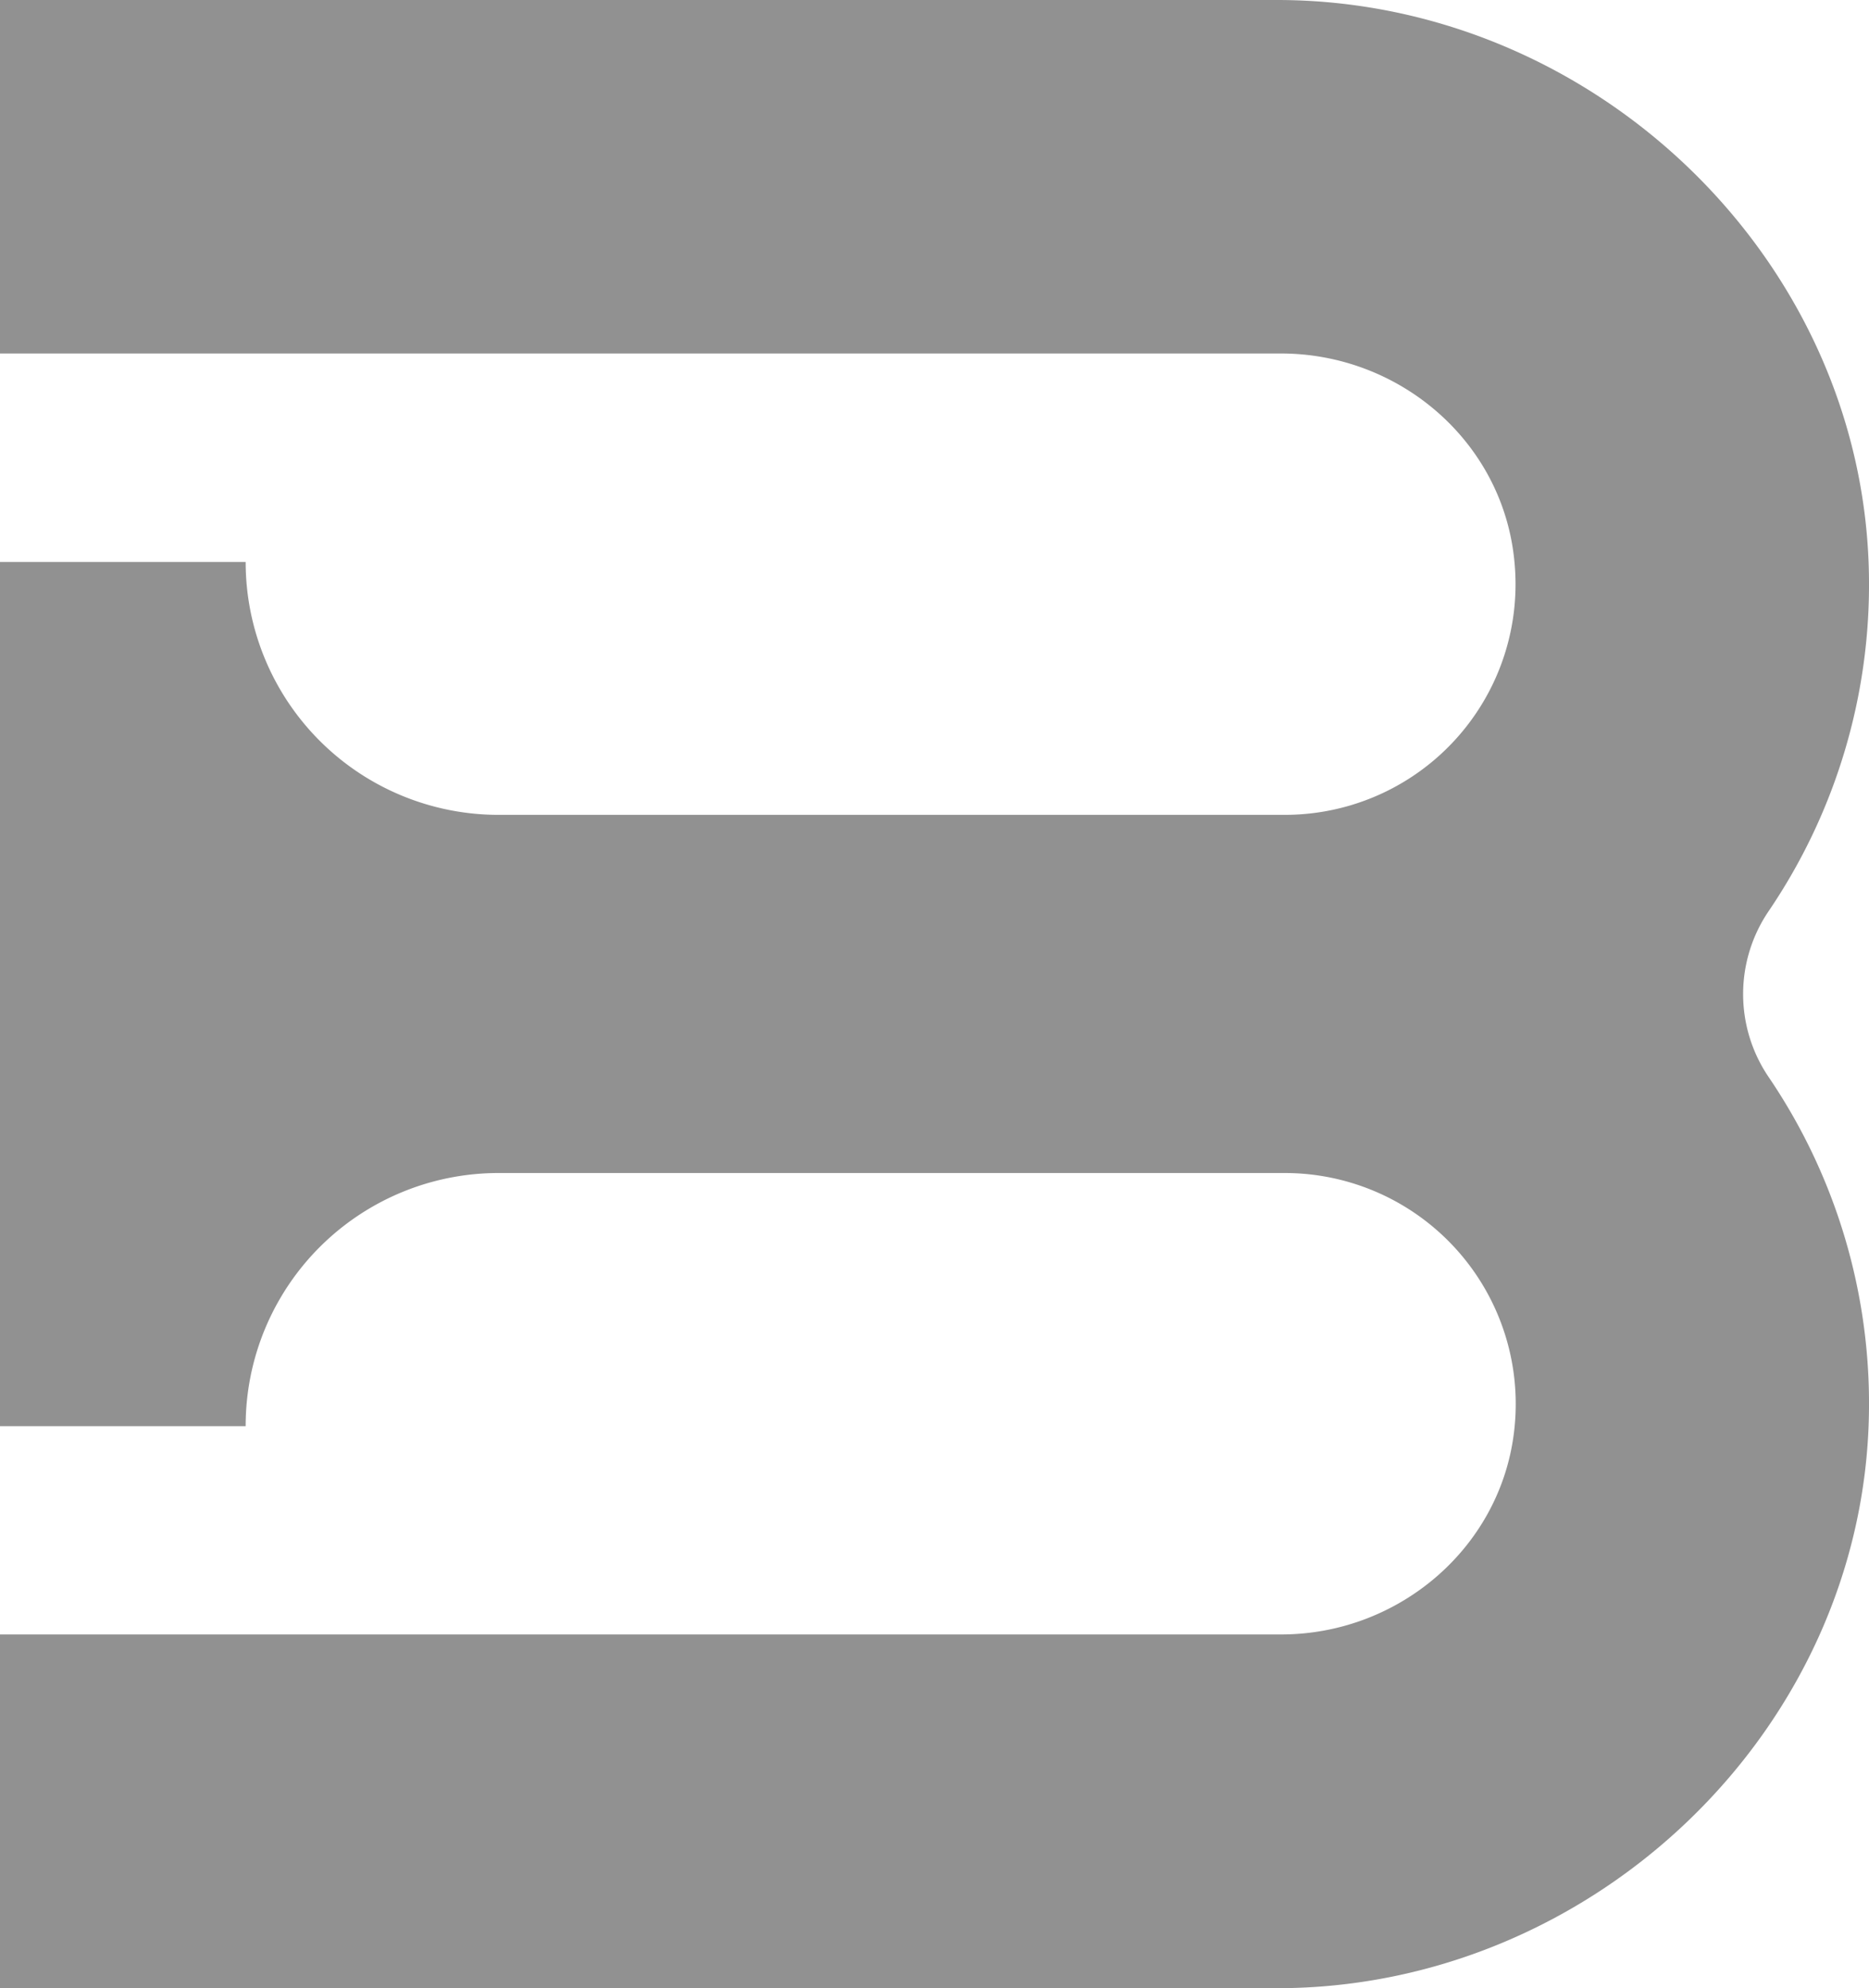 <svg xmlns="http://www.w3.org/2000/svg" viewBox="0 0 283.63 301.7"><defs><style>.cls-1{fill:#919191;}</style></defs><title>logoSmall</title><g id="Layer_2" data-name="Layer 2"><g id="Layer_1-2" data-name="Layer 1"><path class="cls-1" d="M283.62,87.23C282.86,39.24,241.78,0,193.78,0H0V53.64H194.39C212.4,53.64,228,67,229.8,85A35,35,0,0,1,195,123.65H75.65A38.37,38.37,0,0,1,37.28,85.28H0V216.41H37.28A38.37,38.37,0,0,1,75.65,178H195a35.05,35.05,0,0,1,34.83,38.7c-1.84,17.93-17.4,31.32-35.41,31.32H0V301.7H193.78c48,0,89.08-39.24,89.84-87.23a88.16,88.16,0,0,0-15.26-51.09,22.4,22.4,0,0,1,0-25.06A88.18,88.18,0,0,0,283.62,87.23Z"/></g></g></svg>